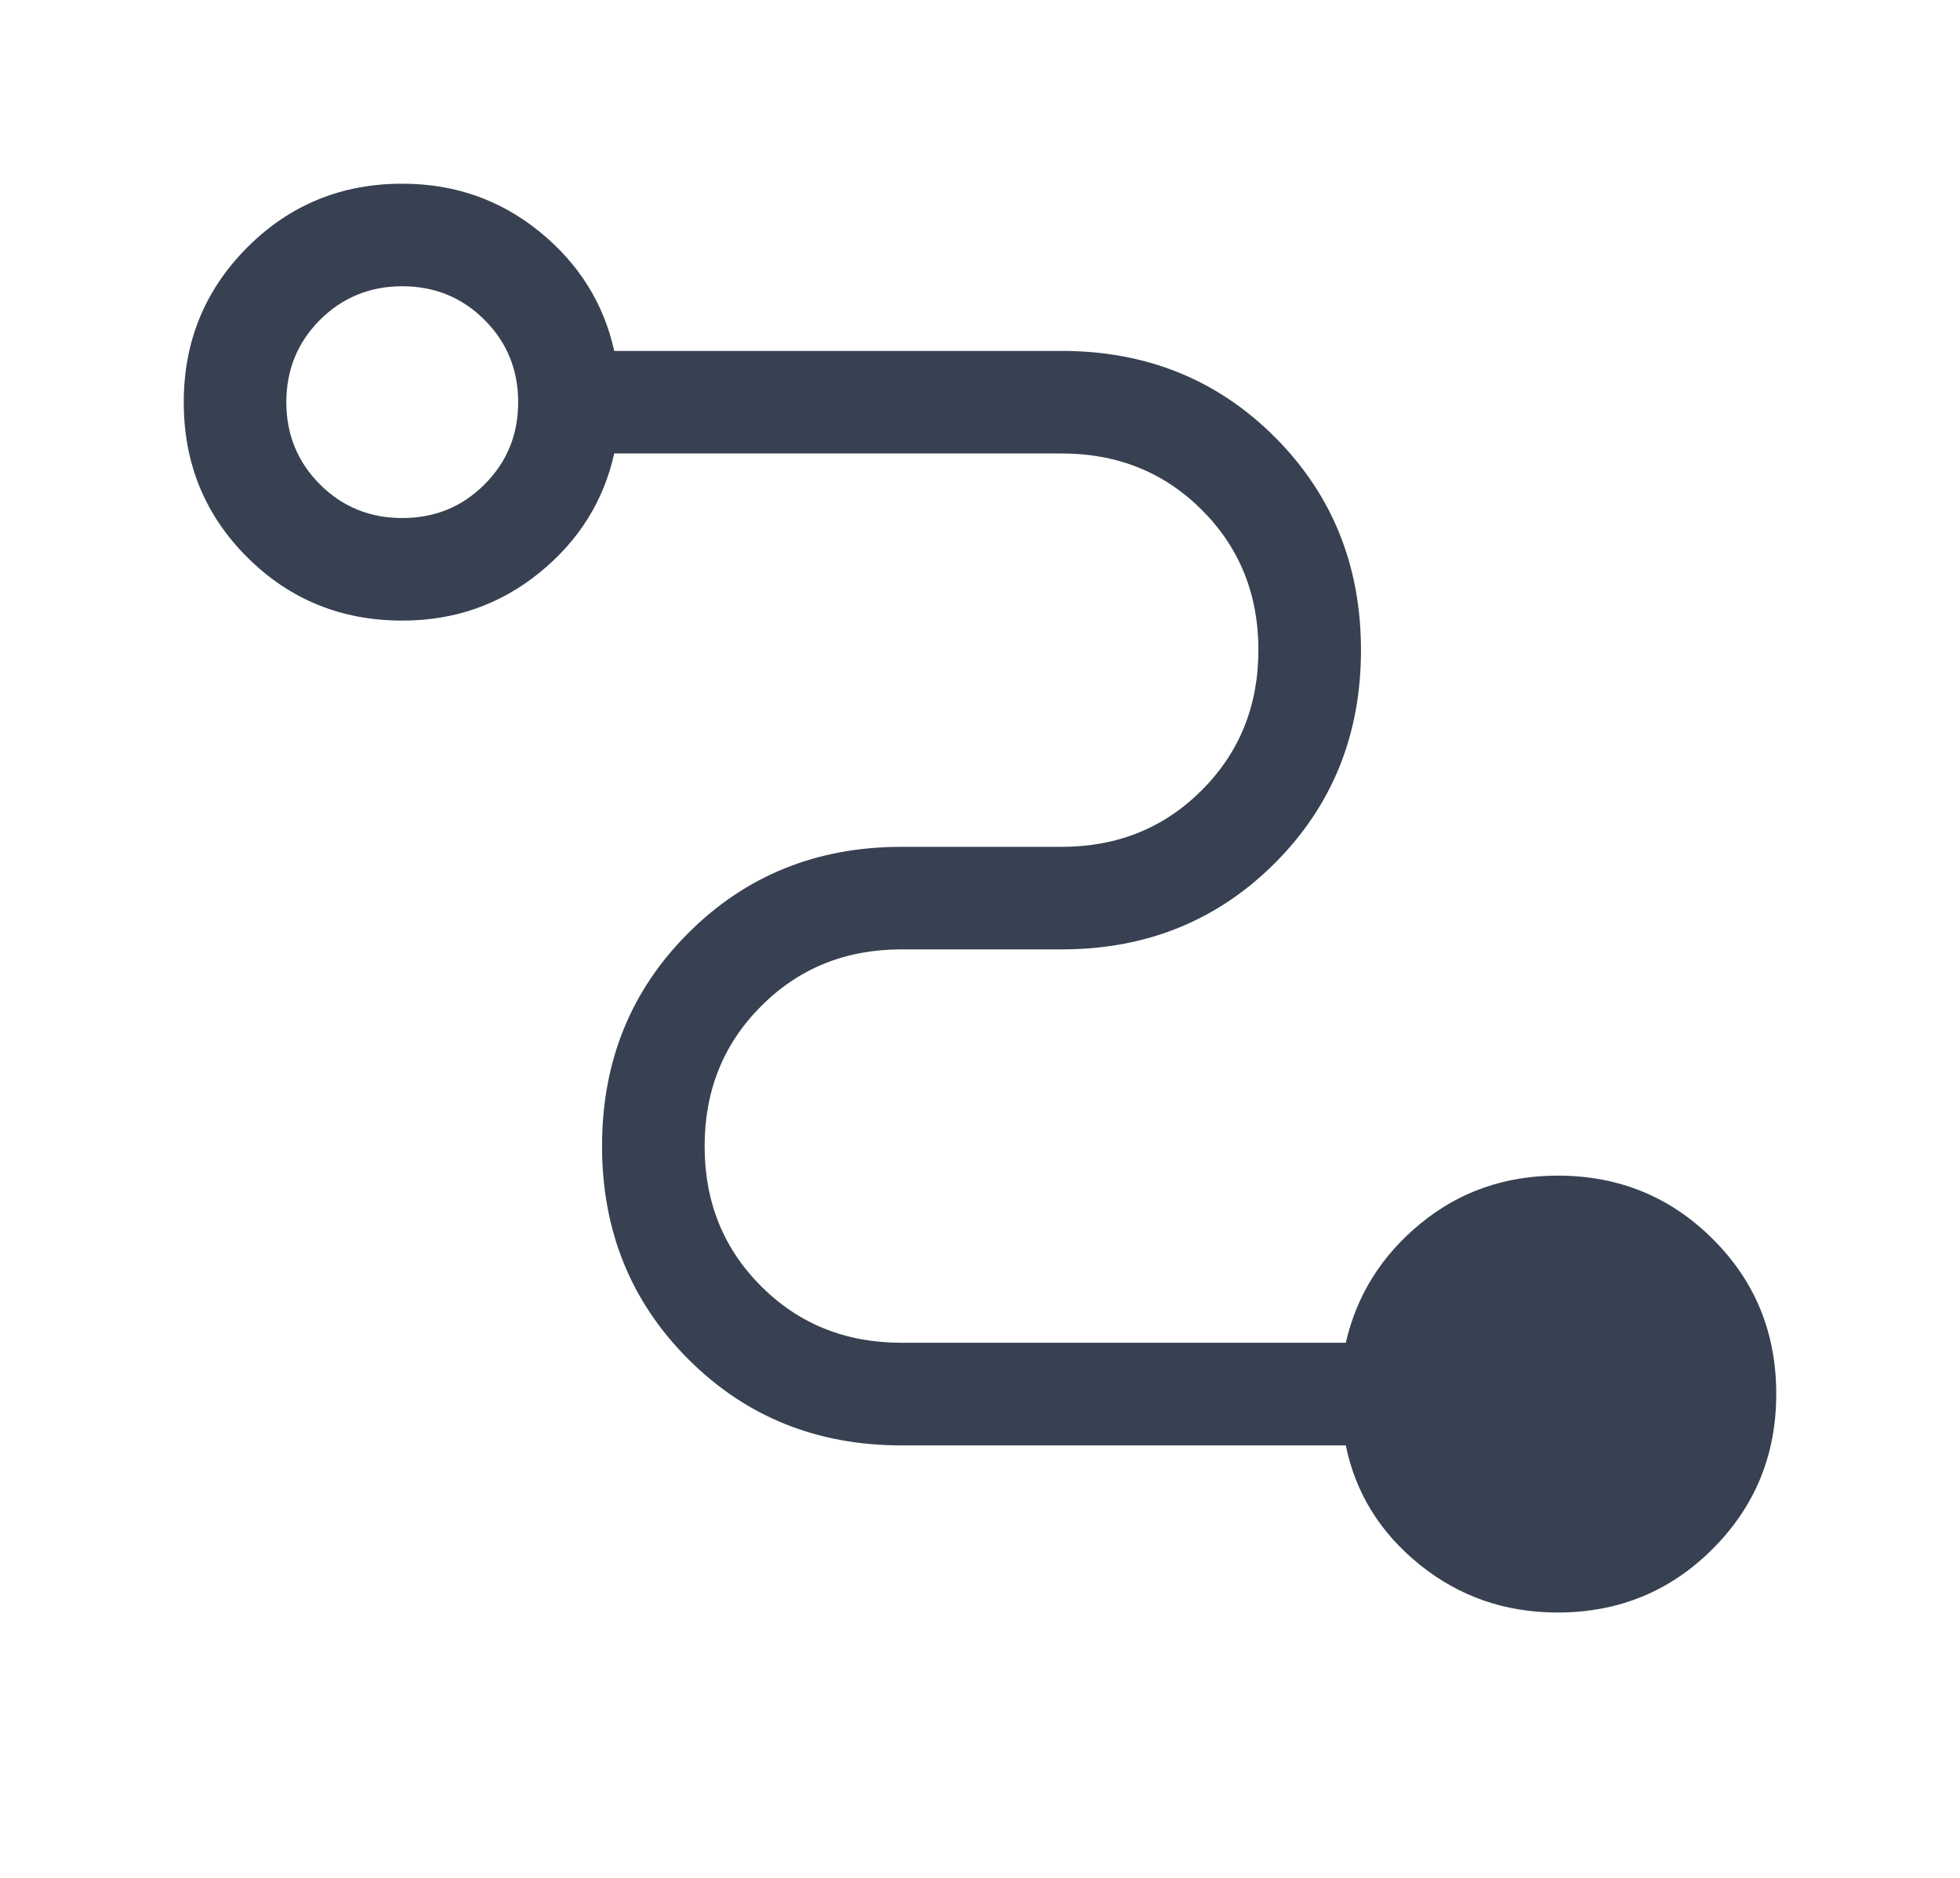 <svg width="24" height="23" viewBox="0 0 24 23" fill="none" xmlns="http://www.w3.org/2000/svg">
<mask id="mask0_68_2002" style="mask-type:alpha" maskUnits="userSpaceOnUse" x="0" y="-1" width="24" height="24">
<rect y="-1" width="24" height="24" fill="#D9D9D9"/>
</mask>
<g mask="url(#mask0_68_2002)">
<path d="M19.074 19.75C18.432 19.75 17.869 19.555 17.384 19.164C16.9 18.773 16.598 18.286 16.479 17.703H11.037C10.001 17.703 9.131 17.351 8.428 16.647C7.724 15.943 7.372 15.073 7.372 14.037C7.372 13.001 7.724 12.131 8.428 11.428C9.131 10.724 10.001 10.372 11.037 10.372H13C13.682 10.372 14.254 10.141 14.716 9.678C15.178 9.216 15.409 8.643 15.409 7.961C15.409 7.279 15.178 6.707 14.716 6.245C14.254 5.784 13.682 5.554 13 5.554H7.521C7.392 6.137 7.086 6.624 6.605 7.015C6.123 7.406 5.564 7.601 4.926 7.601C4.18 7.601 3.547 7.343 3.029 6.827C2.51 6.31 2.25 5.677 2.25 4.927C2.25 4.181 2.51 3.549 3.029 3.029C3.547 2.51 4.18 2.25 4.926 2.25C5.564 2.25 6.123 2.445 6.605 2.836C7.086 3.227 7.392 3.714 7.521 4.298H13C14.036 4.298 14.906 4.649 15.61 5.353C16.313 6.057 16.665 6.927 16.665 7.963C16.665 8.999 16.313 9.869 15.61 10.572C14.906 11.276 14.036 11.628 13 11.628H11.037C10.355 11.628 9.783 11.859 9.321 12.322C8.859 12.784 8.628 13.357 8.628 14.039C8.628 14.722 8.859 15.293 9.321 15.755C9.783 16.216 10.355 16.446 11.037 16.446H16.479C16.613 15.863 16.918 15.376 17.395 14.985C17.872 14.594 18.432 14.399 19.074 14.399C19.82 14.399 20.453 14.657 20.971 15.174C21.491 15.69 21.75 16.323 21.75 17.073C21.75 17.819 21.491 18.451 20.971 18.971C20.453 19.49 19.82 19.75 19.074 19.75ZM4.926 6.345C5.323 6.345 5.659 6.208 5.933 5.933C6.208 5.659 6.345 5.323 6.345 4.926C6.345 4.529 6.208 4.193 5.933 3.918C5.659 3.644 5.323 3.506 4.926 3.506C4.529 3.506 4.193 3.644 3.918 3.918C3.644 4.193 3.506 4.529 3.506 4.926C3.506 5.323 3.644 5.659 3.918 5.933C4.193 6.208 4.529 6.345 4.926 6.345Z" fill="#374151"/>
</g>
</svg>
